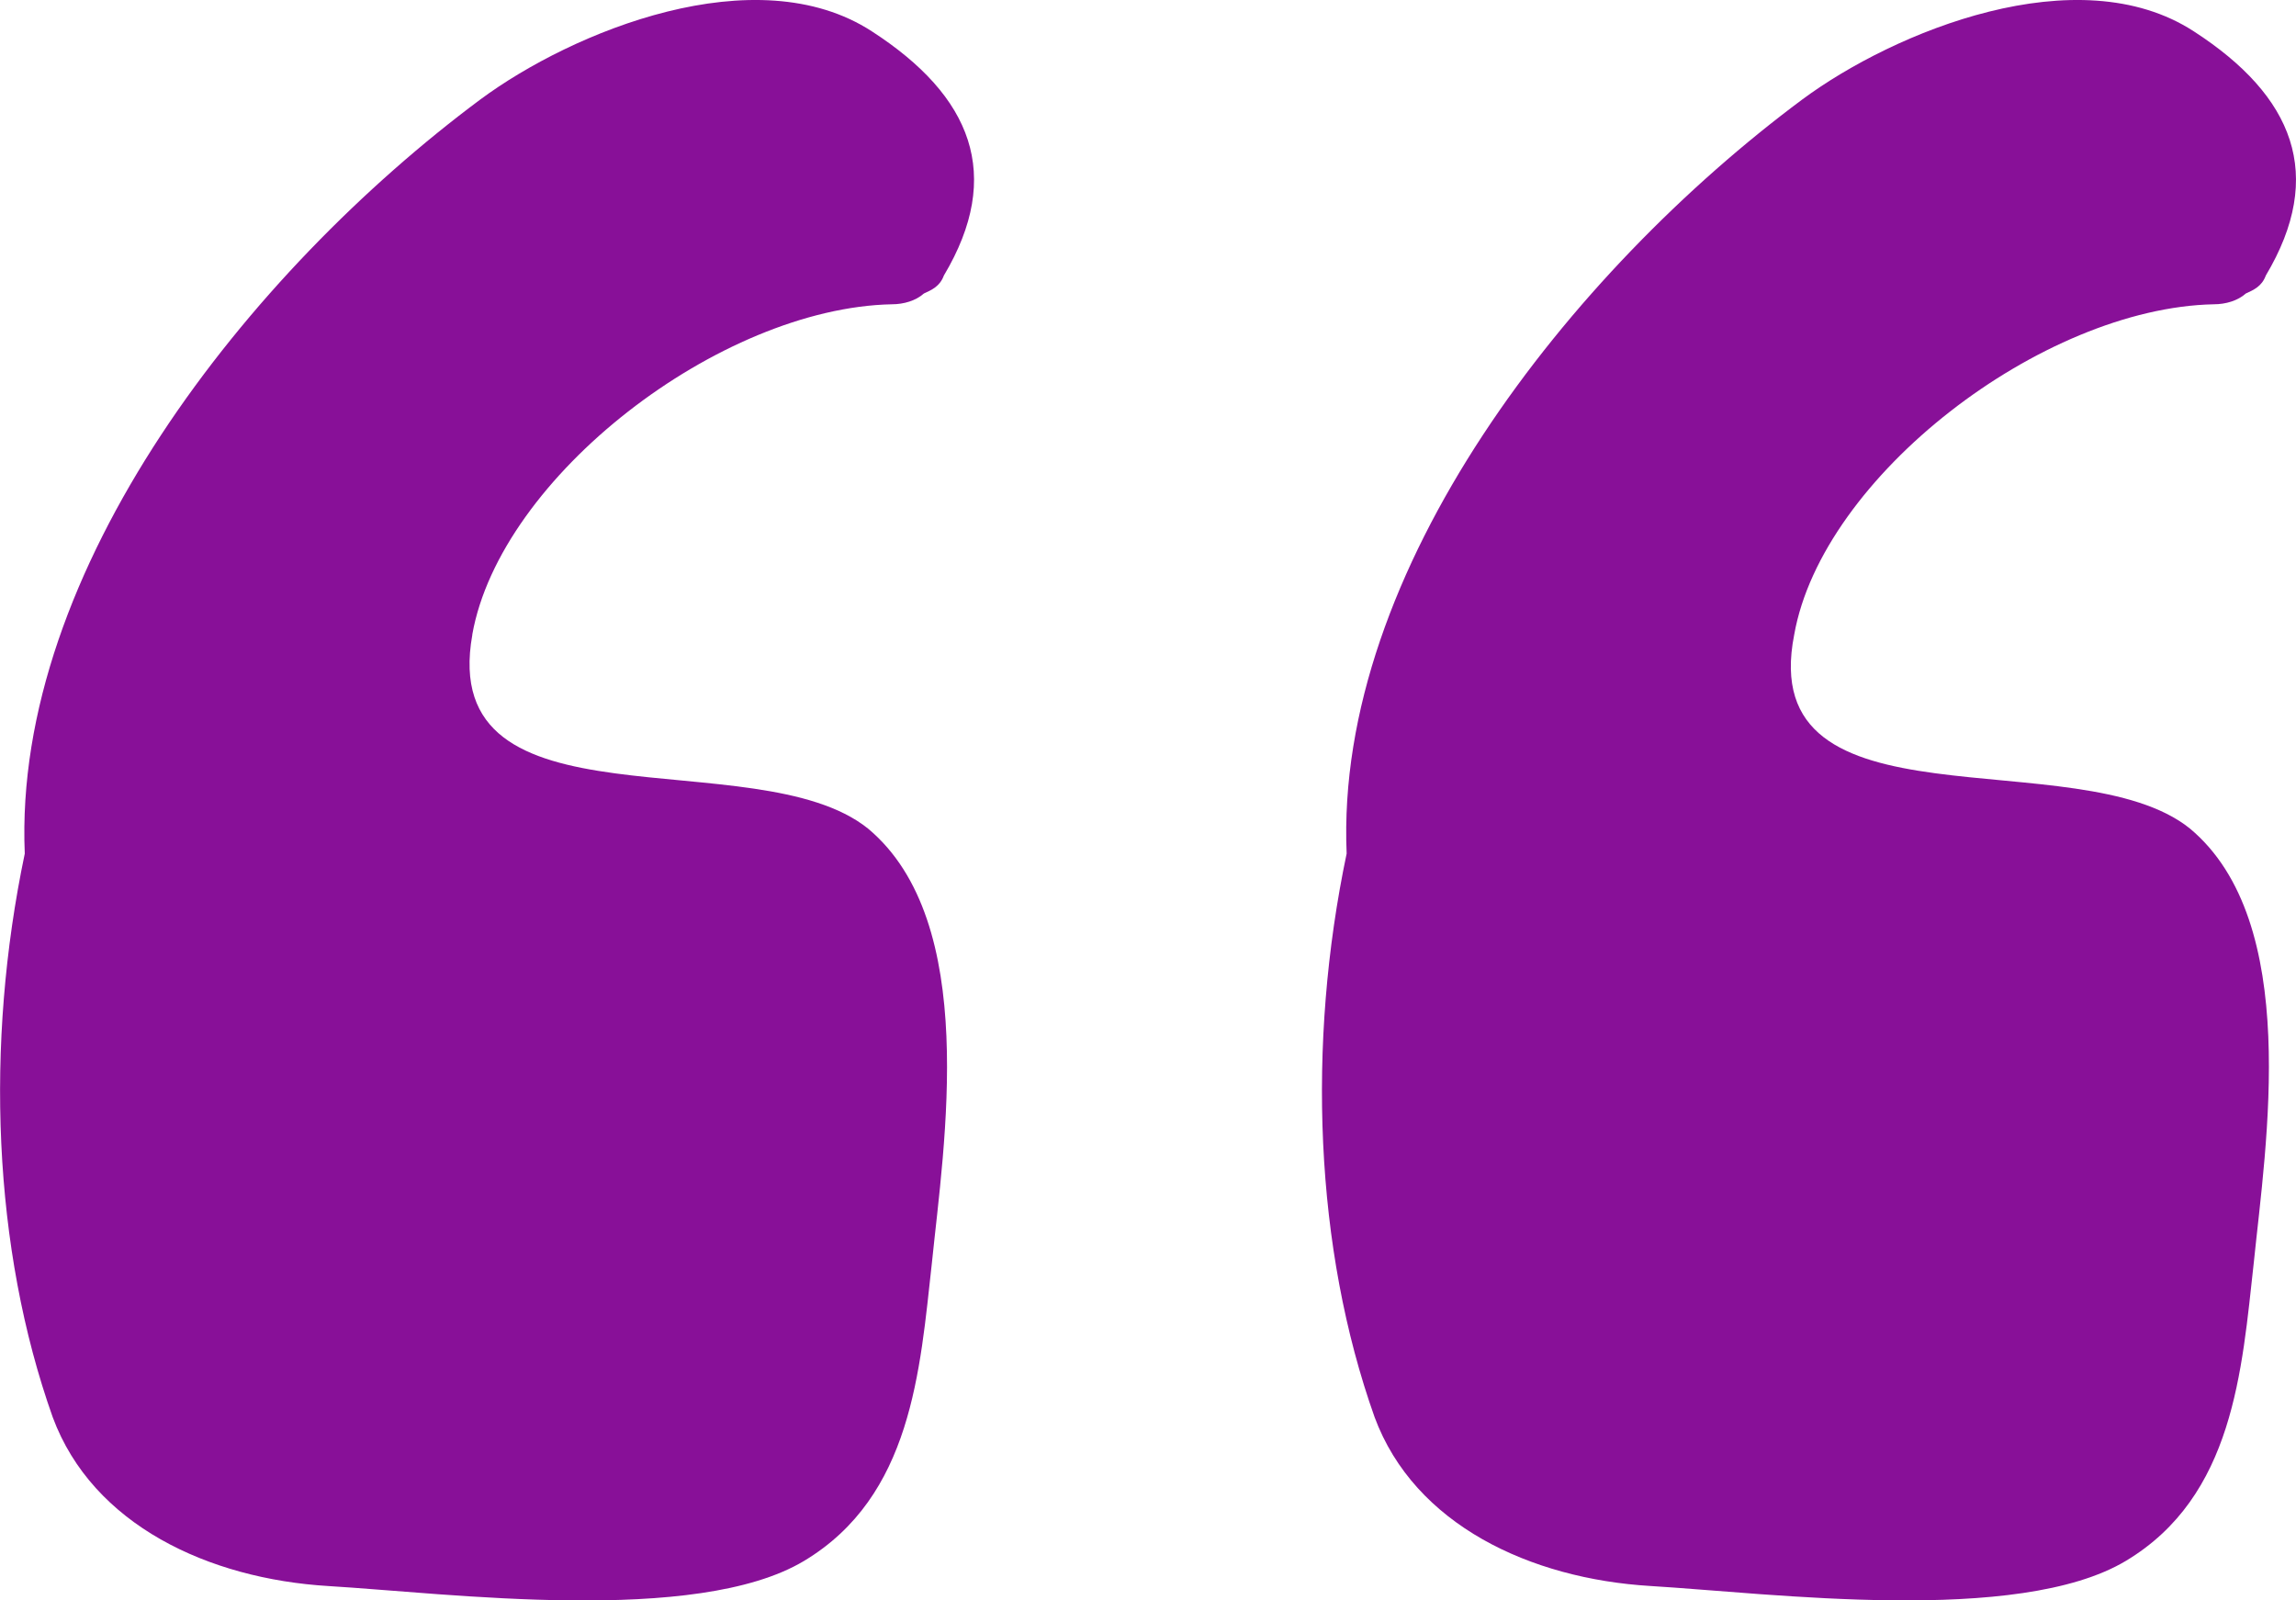 <svg xmlns="http://www.w3.org/2000/svg" width="33" height="23" viewBox="0 0 33 23">
    <g fill="none" fill-rule="evenodd">
        <g fill="#881098" fill-rule="nonzero">
            <g>
                <path d="M6.788 9.12c.402-2.27 3.561-4.696 6.031-4.747.172 0 .345-.052.46-.155.114-.052.23-.103.287-.258.861-1.445.402-2.58-1.034-3.509-1.666-1.083-4.308 0-5.63.98C3.573 3.909.183 8.192.356 12.268c-.574 2.735-.46 5.676.402 8.1.574 1.548 2.24 2.322 3.963 2.426 1.723.103 5.285.567 6.835-.361 1.551-.93 1.666-2.735 1.838-4.283.173-1.703.69-4.902-.919-6.243-1.608-1.29-6.203.103-5.686-2.786zM25.788 9.12c.402-2.27 3.561-4.696 6.031-4.747.172 0 .345-.052.46-.155.114-.052.23-.103.287-.258.861-1.445.402-2.58-1.034-3.509-1.666-1.083-4.308 0-5.63.98-3.33 2.477-6.72 6.76-6.547 10.836-.574 2.735-.46 5.676.402 8.1.574 1.548 2.24 2.322 3.963 2.426 1.723.103 5.285.567 6.835-.361 1.551-.93 1.666-2.735 1.838-4.283.173-1.703.69-4.902-.919-6.243-1.608-1.29-6.26.103-5.686-2.786z" transform="translate(-16 -951) translate(16 951)"/>
            </g>
        </g>
    </g>
</svg>
